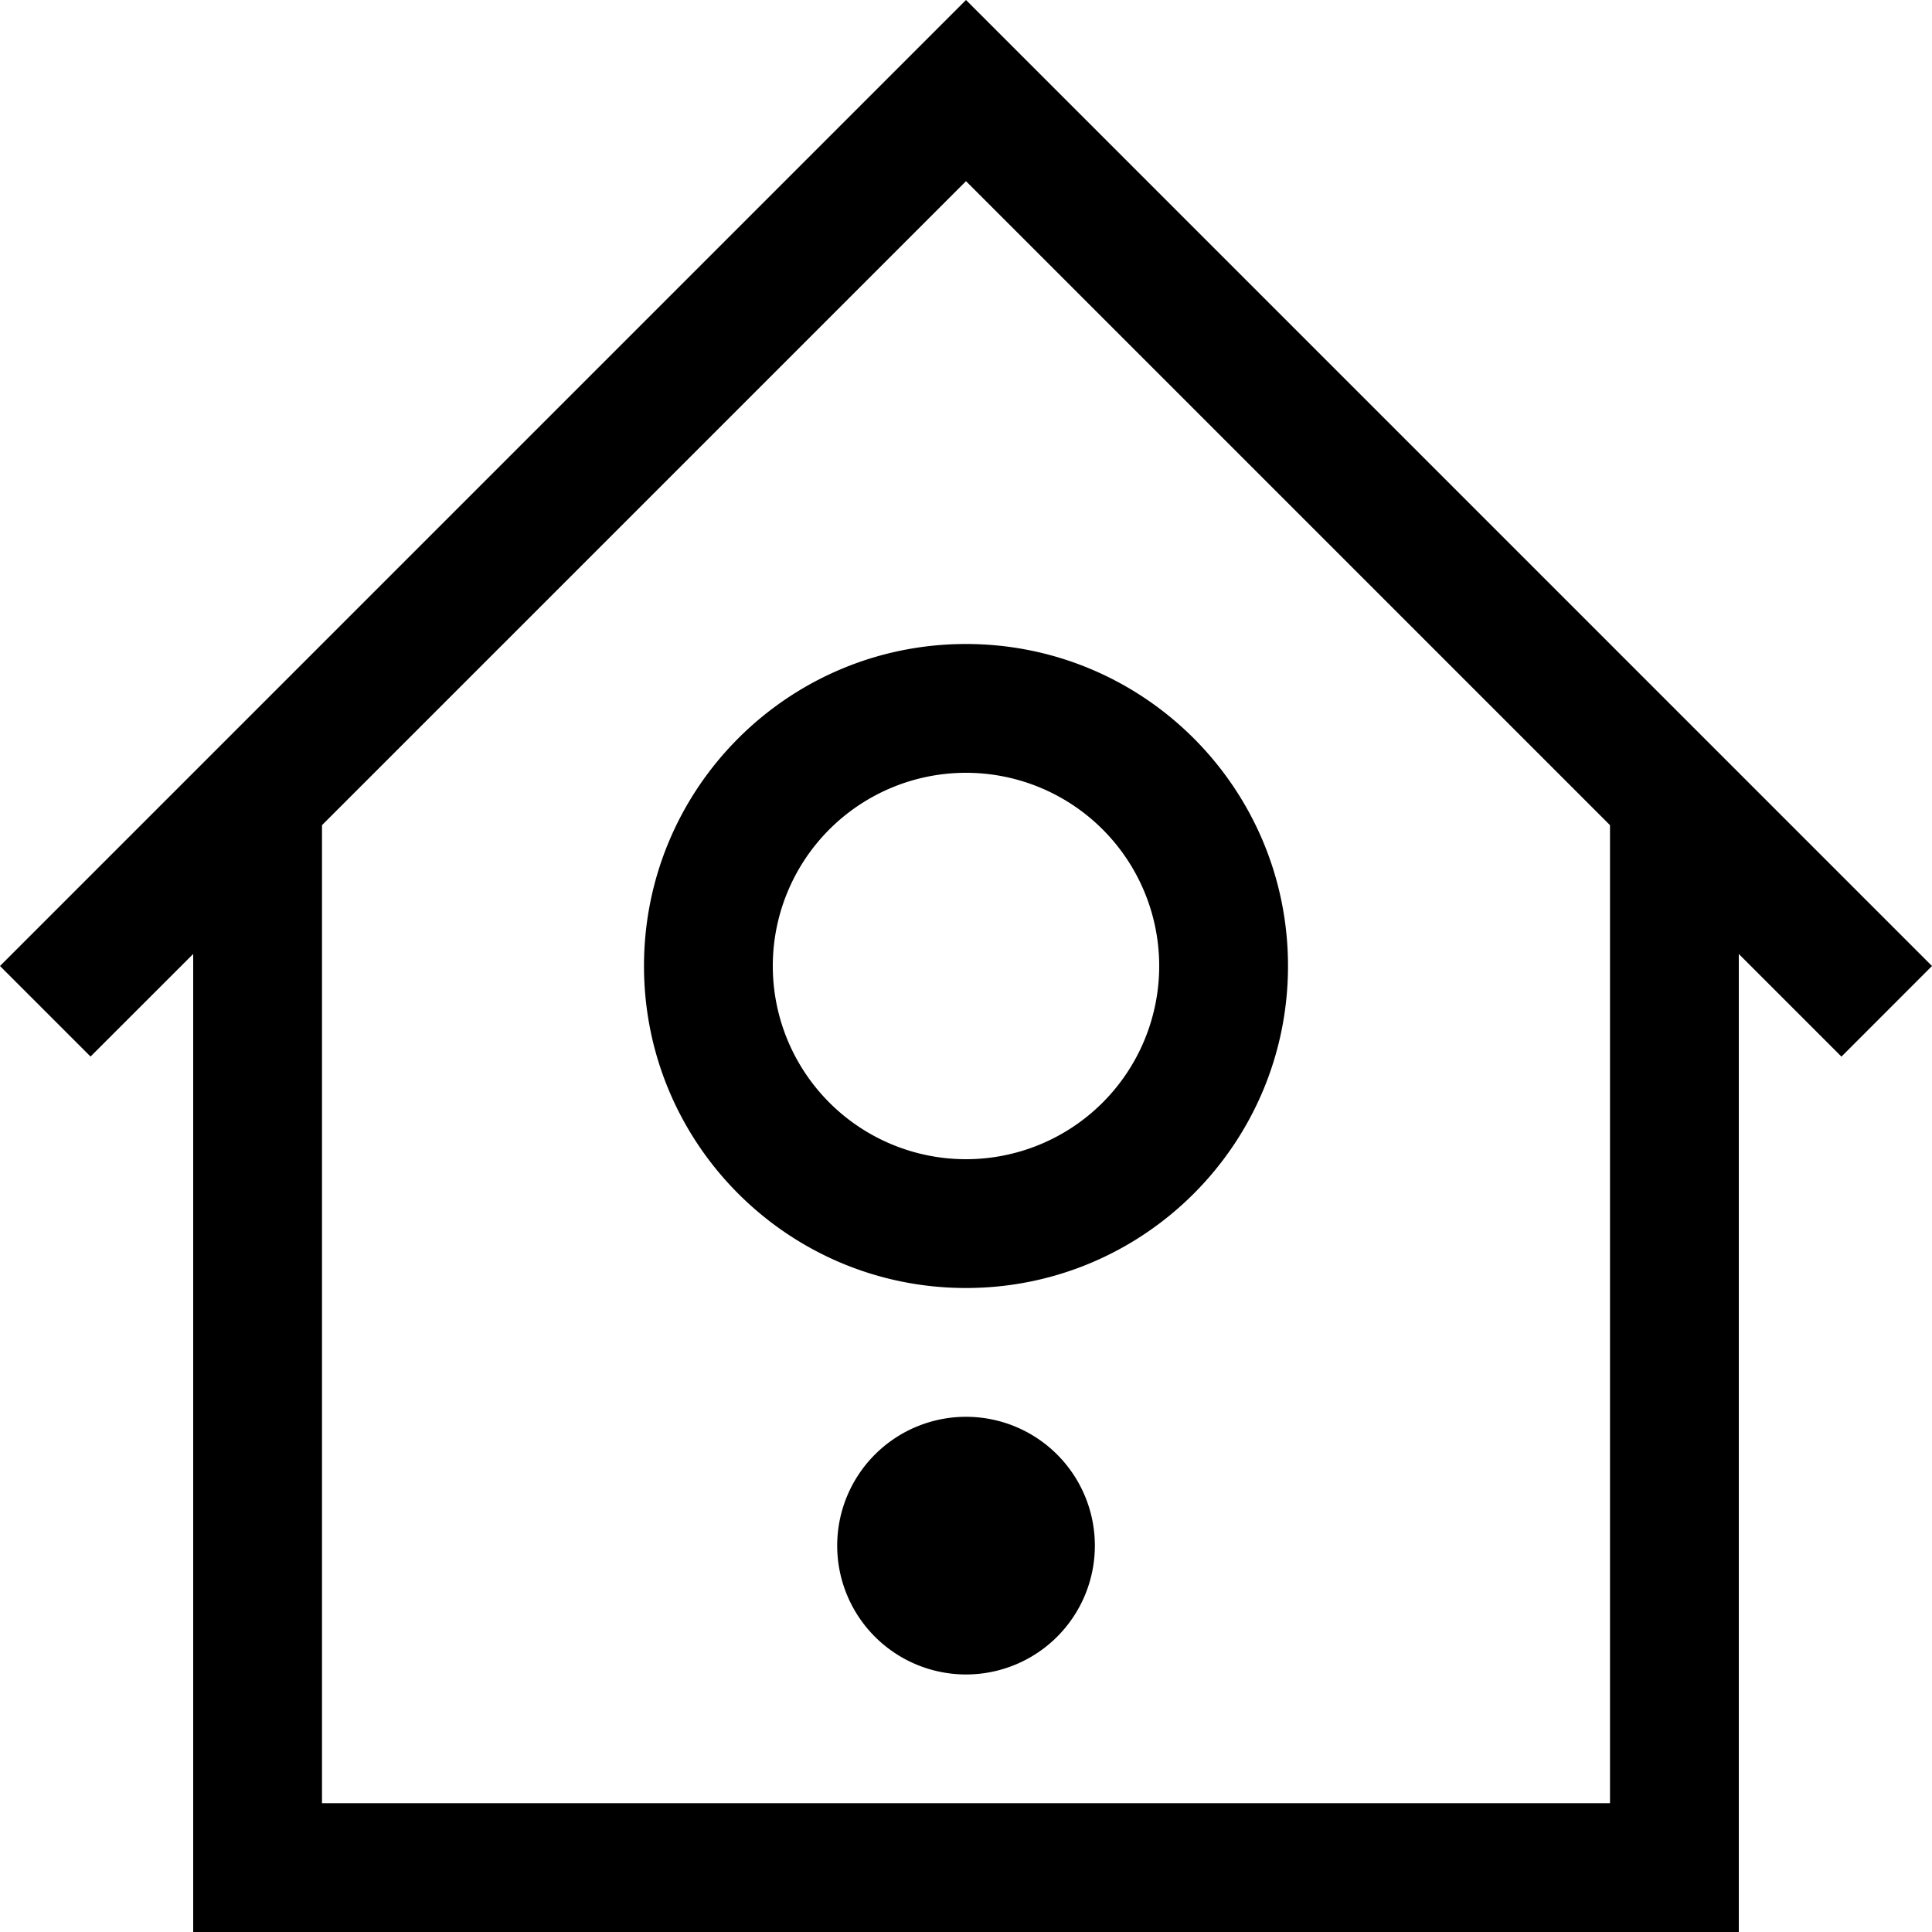 <svg xmlns="http://www.w3.org/2000/svg" width="30" height="30" viewBox="0 0 30 30"><path d="M15 0L0 15l1.406 1.406L3 14.813V30h24V14.813l1.594 1.594L30 15 15 0zm10 28H5V12.813l10-10 10 10V28zm-10-6a2 2 0 1 0 .001 4.001A2 2 0 0 0 15 22zm-5-7c0 2.762 2.238 5 5 5s5-2.238 5-5-2.238-5-5-5-5 2.238-5 5zm8 0a3 3 0 1 1-6 0 3 3 0 0 1 6 0z"/></svg>